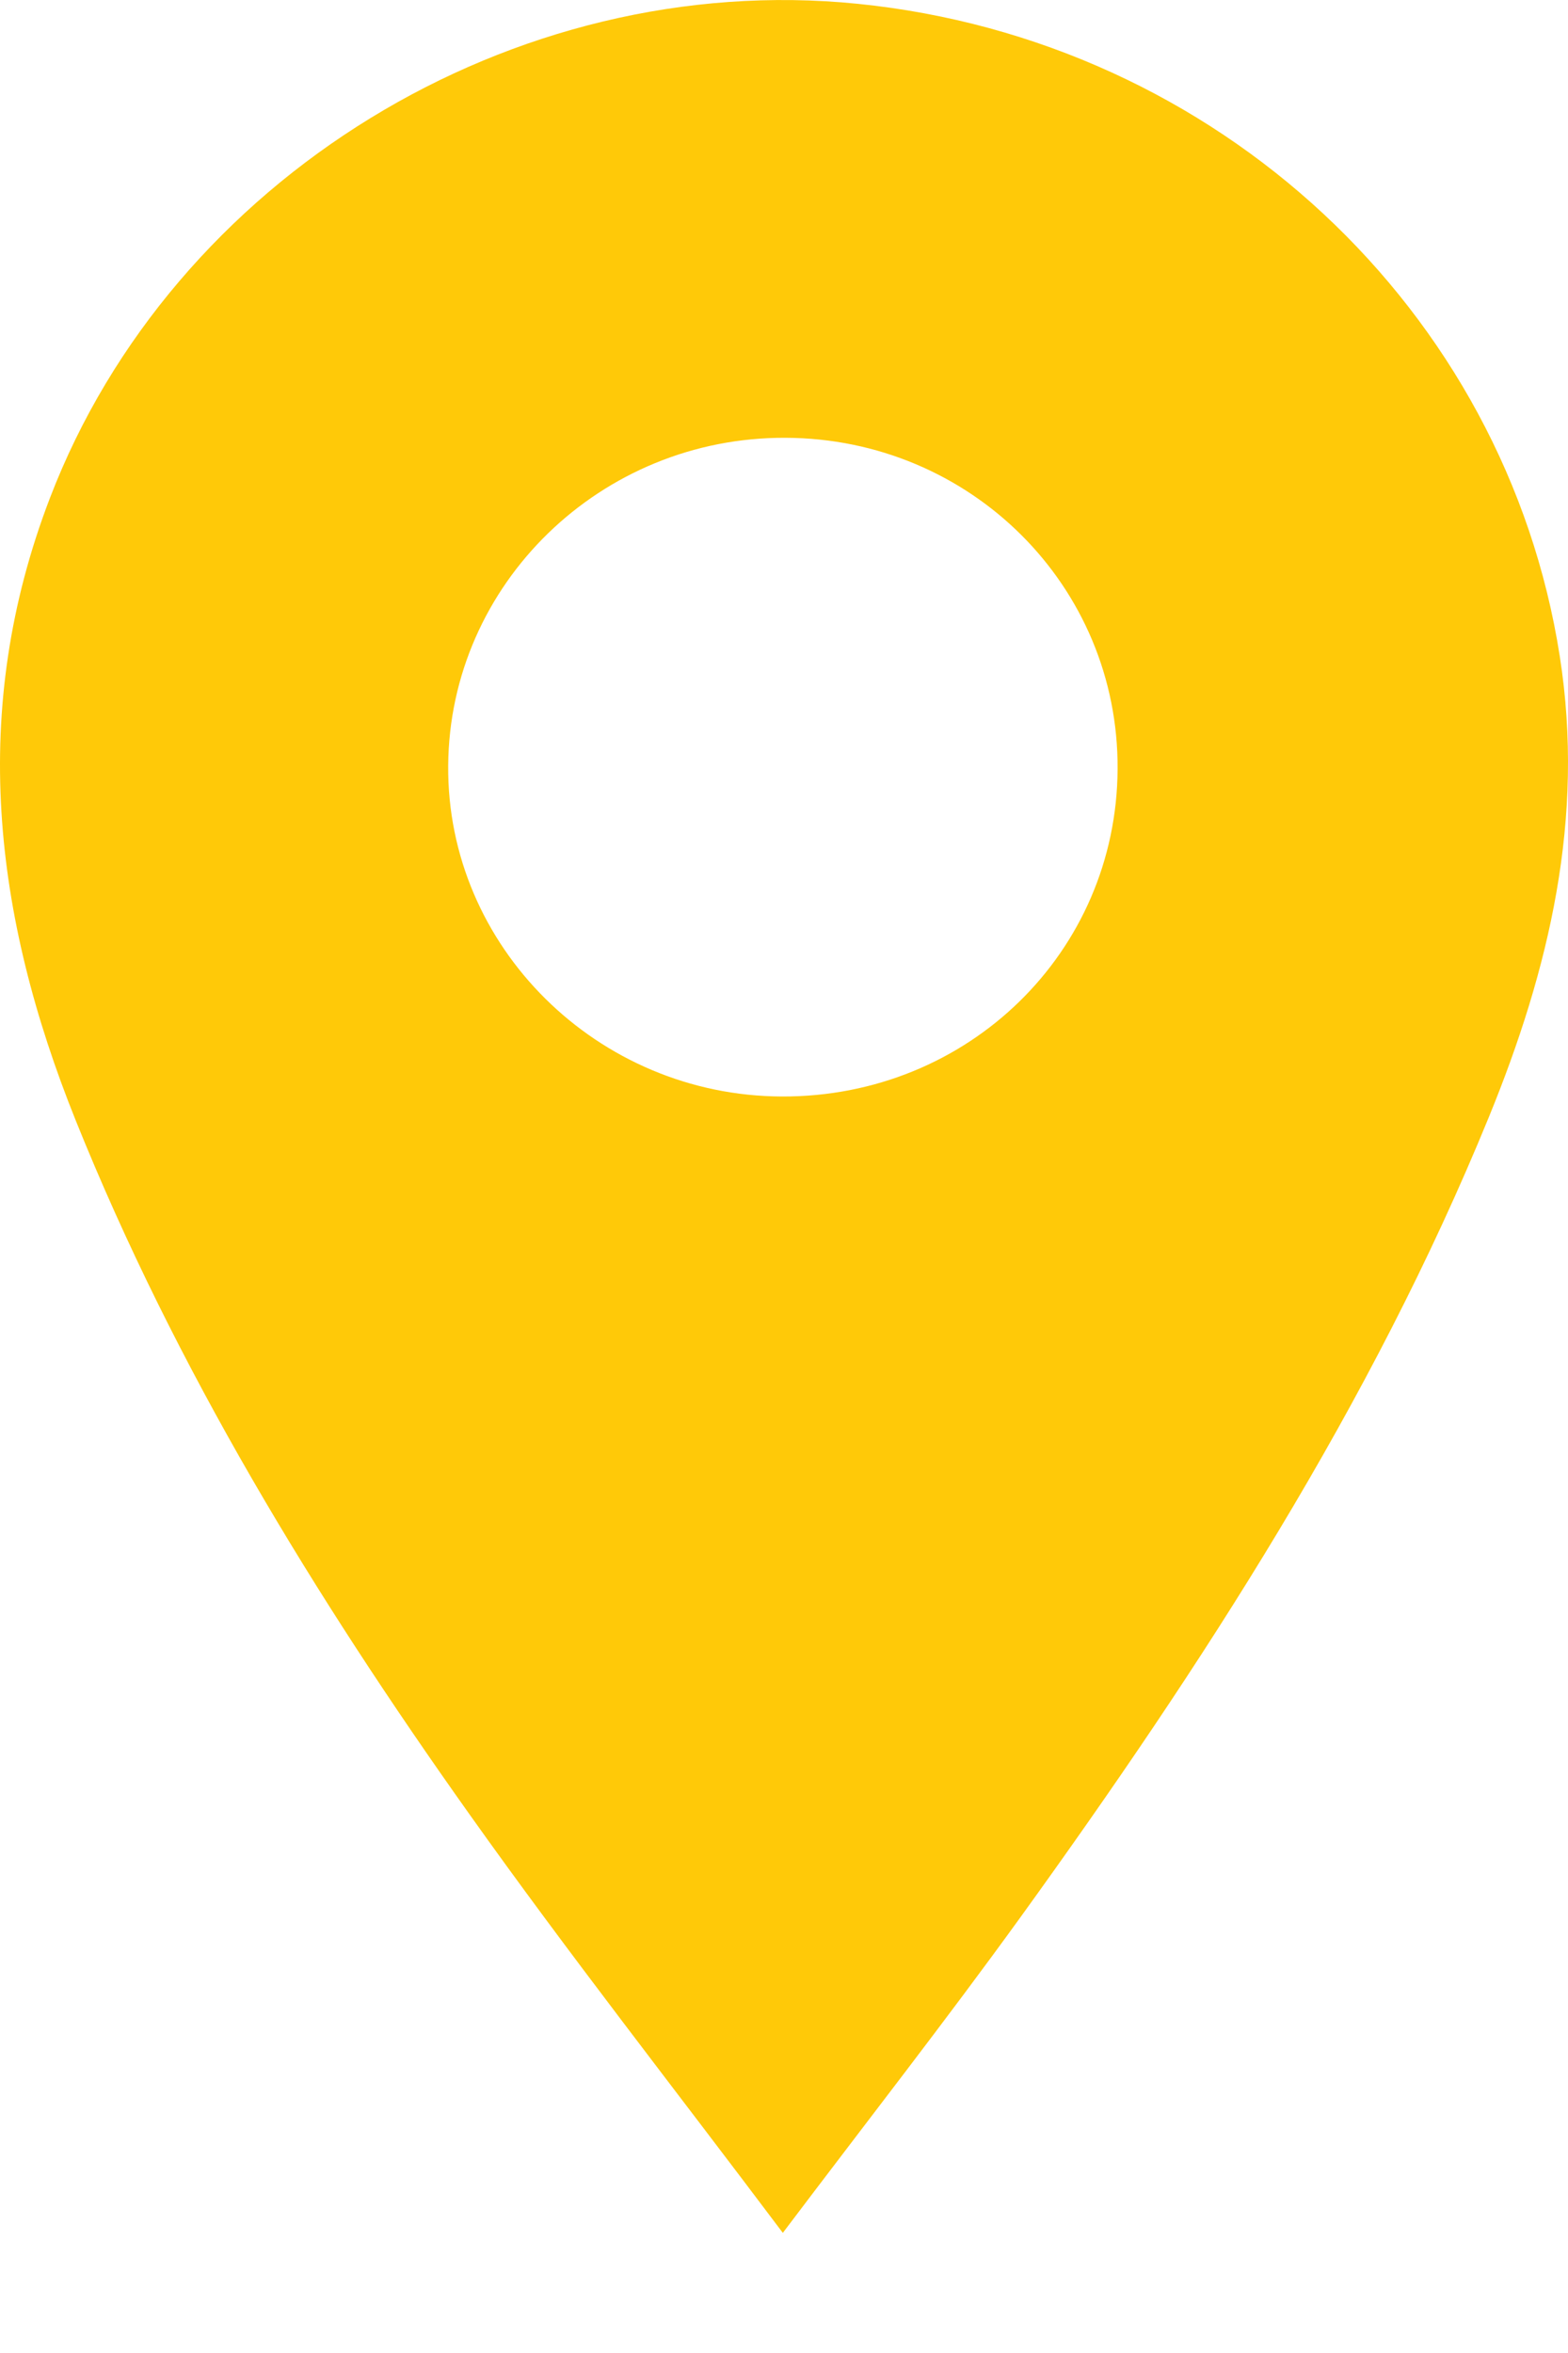 <svg width="12" height="18" viewBox="0 0 12 18" fill="none" xmlns="http://www.w3.org/2000/svg">
<path d="M5.991 17.081C5.152 15.965 4.345 14.938 3.59 13.875C2.406 12.209 1.344 10.471 0.579 8.57C-0.051 7.003 -0.24 5.431 0.382 3.81C1.318 1.368 3.925 -0.237 6.563 0.029C9.318 0.307 11.524 2.372 11.937 5.02C12.131 6.259 11.857 7.414 11.395 8.544C10.493 10.749 9.202 12.738 7.81 14.666C7.241 15.453 6.642 16.219 5.991 17.081ZM8.553 5.883C8.561 4.483 7.428 3.354 6.011 3.349C4.598 3.343 3.44 4.468 3.43 5.857C3.419 7.241 4.572 8.383 5.984 8.388C7.409 8.393 8.546 7.284 8.553 5.883Z" fill="#FFC908"/>
</svg>

